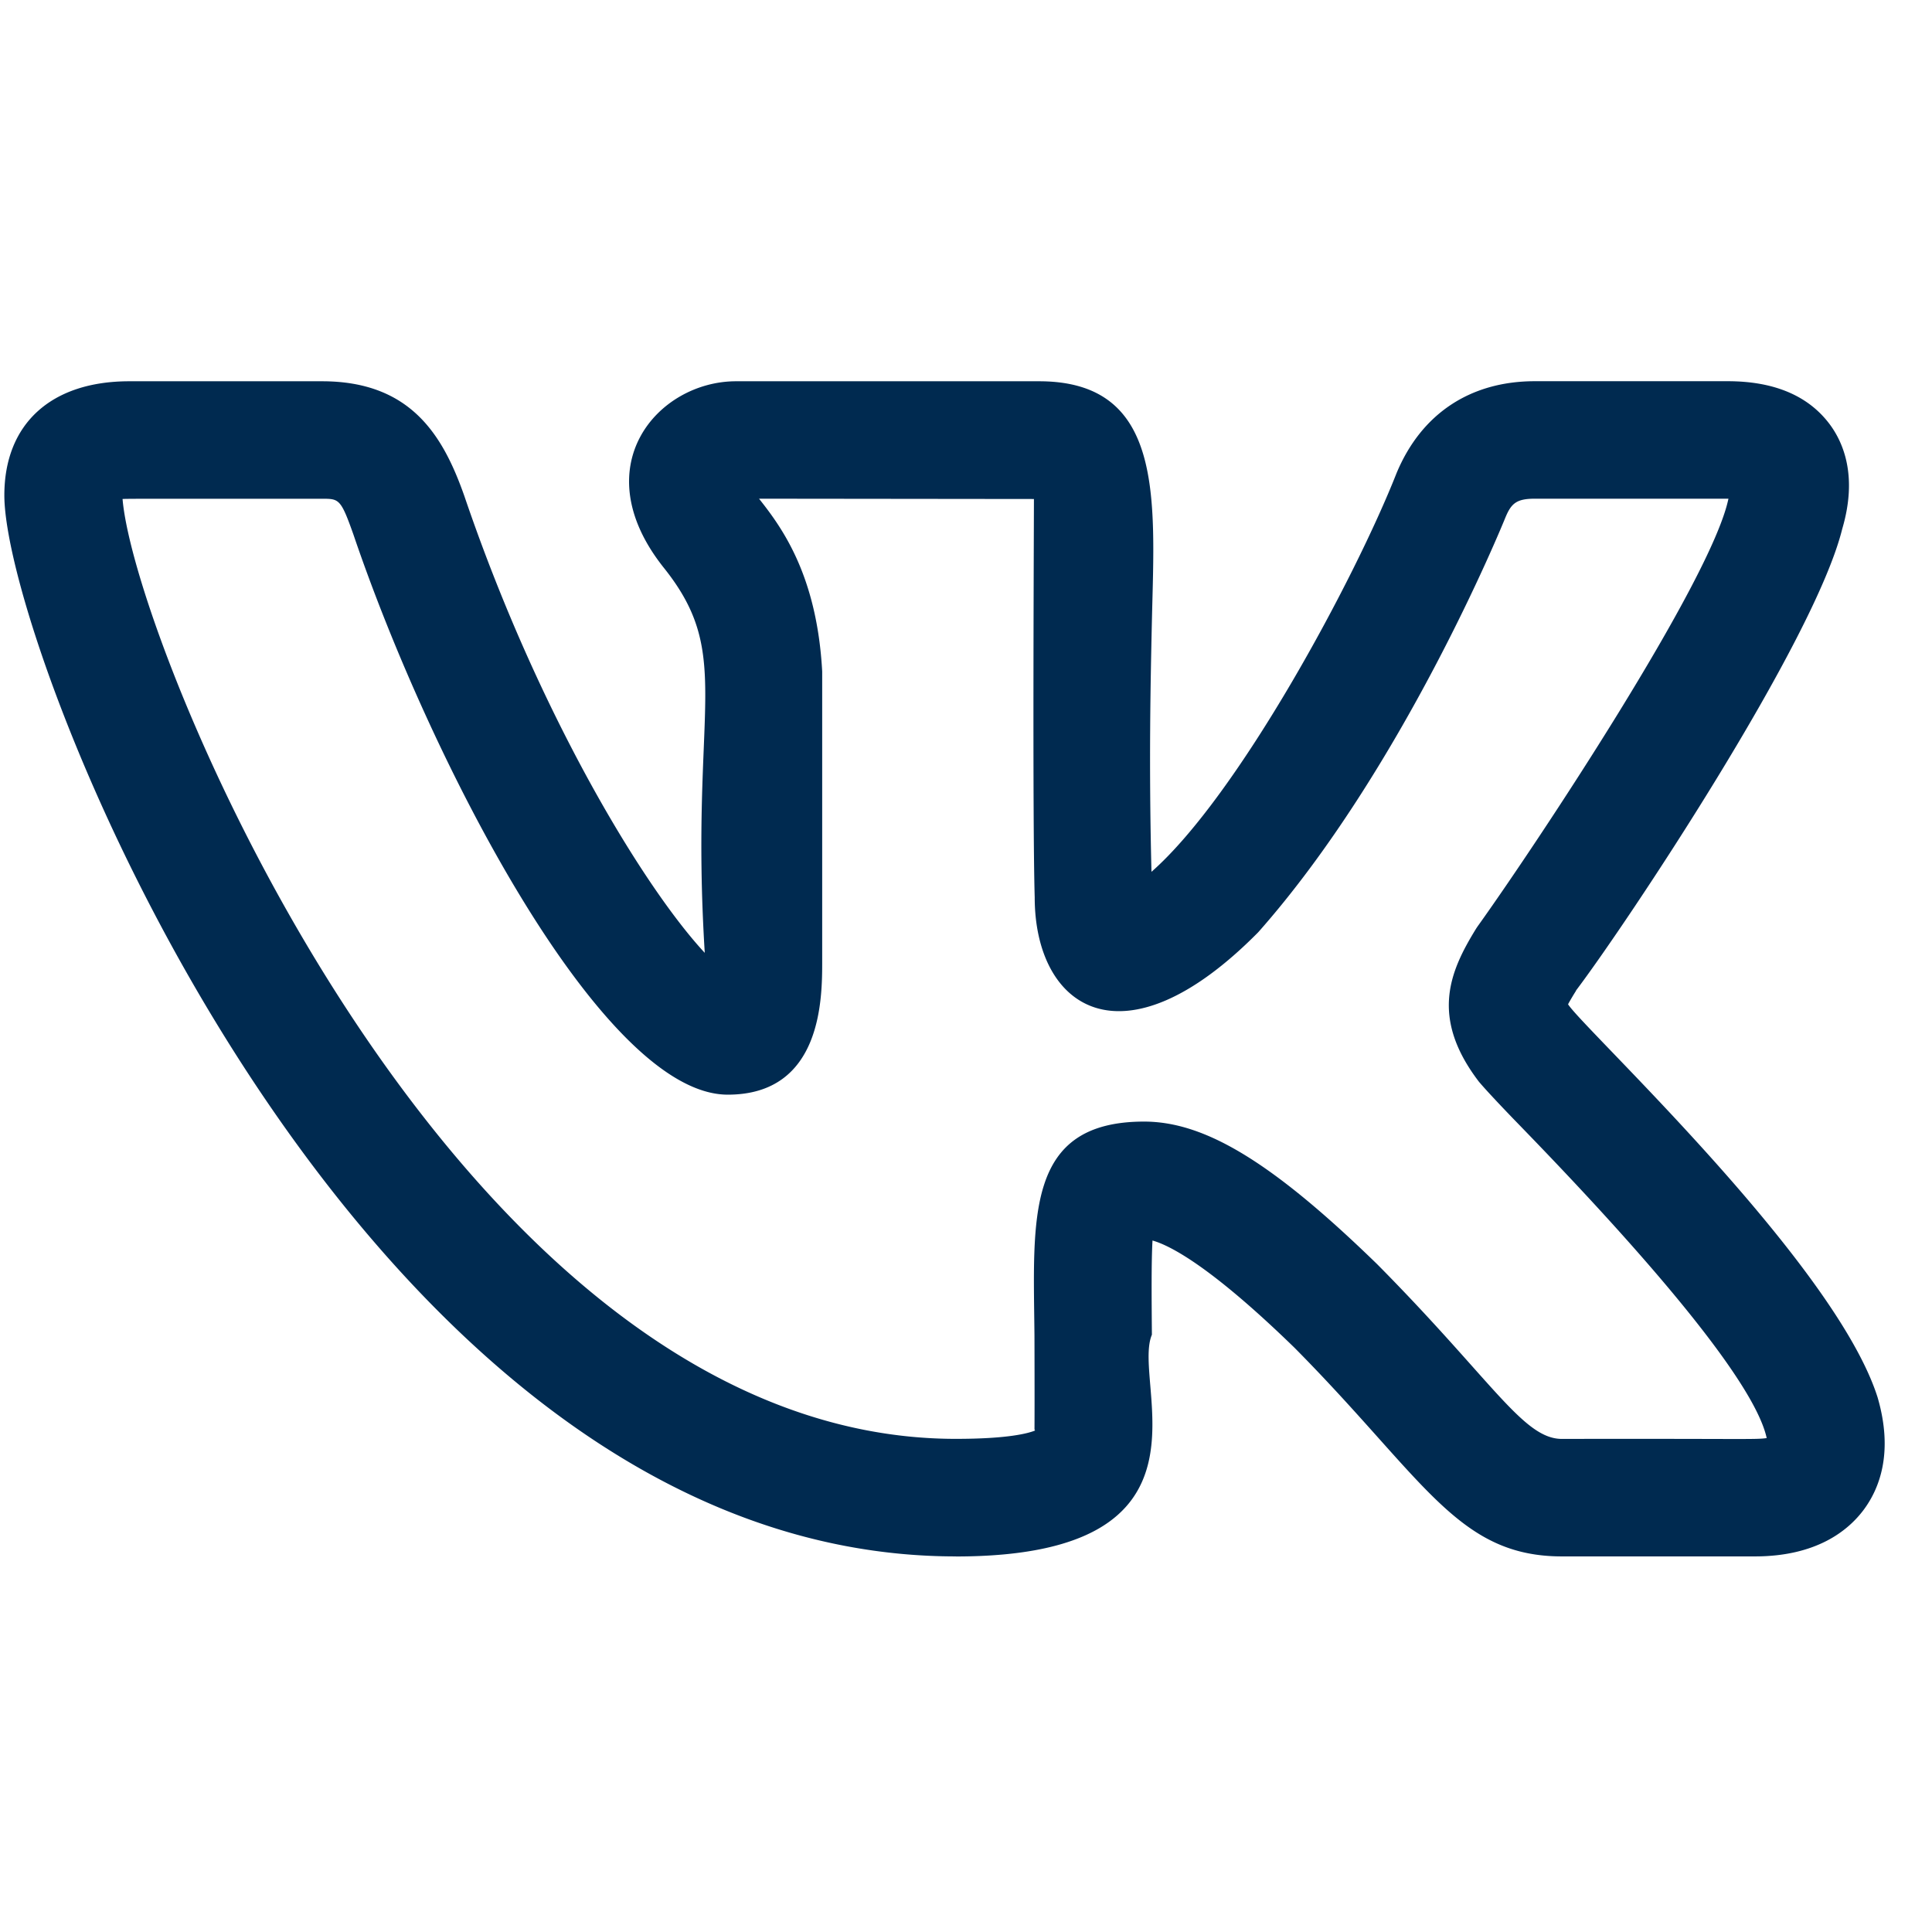 <svg width="32" height="32" viewBox="0 0 32 32" fill="none" xmlns="http://www.w3.org/2000/svg"><g clip-path="url(#a)"><path d="M15.832 25.78c4.506 0 2.9-2.853 3.247-3.673-.005-.613-.01-1.202.01-1.56.286.08.96.422 2.35 1.774 2.148 2.167 2.697 3.458 4.432 3.458h3.194c1.012 0 1.539-.419 1.802-.77.254-.34.503-.938.231-1.867-.712-2.237-4.868-6.1-5.126-6.508.04-.075.101-.175.134-.227h-.003c.82-1.083 3.95-5.773 4.411-7.65a.026.026 0 0 0 .003-.01c.249-.856.02-1.412-.216-1.726-.355-.47-.921-.707-1.685-.707h-3.194c-1.07 0-1.88.539-2.29 1.521-.687 1.745-2.615 5.335-4.06 6.605-.045-1.8-.015-3.174.008-4.195.047-1.992.198-3.93-1.87-3.93h-5.019c-1.295 0-2.534 1.414-1.193 3.093 1.174 1.471.422 2.292.675 6.374-.986-1.058-2.74-3.914-3.981-7.564-.348-.988-.875-1.903-2.358-1.903H2.141c-1.296 0-2.069.706-2.069 1.889 0 2.655 5.877 17.575 15.76 17.575zM5.334 8.261c.282 0 .31 0 .52.593 1.27 3.741 4.12 9.277 6.2 9.277 1.564 0 1.564-1.603 1.564-2.206v-4.804c-.087-1.59-.665-2.381-1.046-2.861l4.553.005c.002.022-.026 5.314.013 6.596 0 1.82 1.445 2.864 3.702.58 2.381-2.688 4.028-6.705 4.094-6.869.097-.233.182-.312.488-.312h3.206c0 .004 0 .007-.002.011-.292 1.363-3.174 5.705-4.138 7.053a1.12 1.12 0 0 0-.044.065c-.425.693-.77 1.459.058 2.536h.001c.075.09.271.303.557.6.888.915 3.932 4.048 4.202 5.294-.18.028-.374.008-3.391.014-.642 0-1.145-.96-3.061-2.894-1.723-1.676-2.842-2.362-3.86-2.362-1.978 0-1.834 1.606-1.816 3.547.006 2.105-.007 1.439.008 1.571-.116.046-.447.137-1.31.137-8.233 0-13.595-13.07-13.802-15.567.072-.007 1.054-.003 3.304-.004z" fill="#002A50"/></g><defs><clipPath id="a"><path fill="#fff" transform="translate(.072 .475)" d="M0 0h31.144v31.144H0z"/></clipPath></defs></svg>